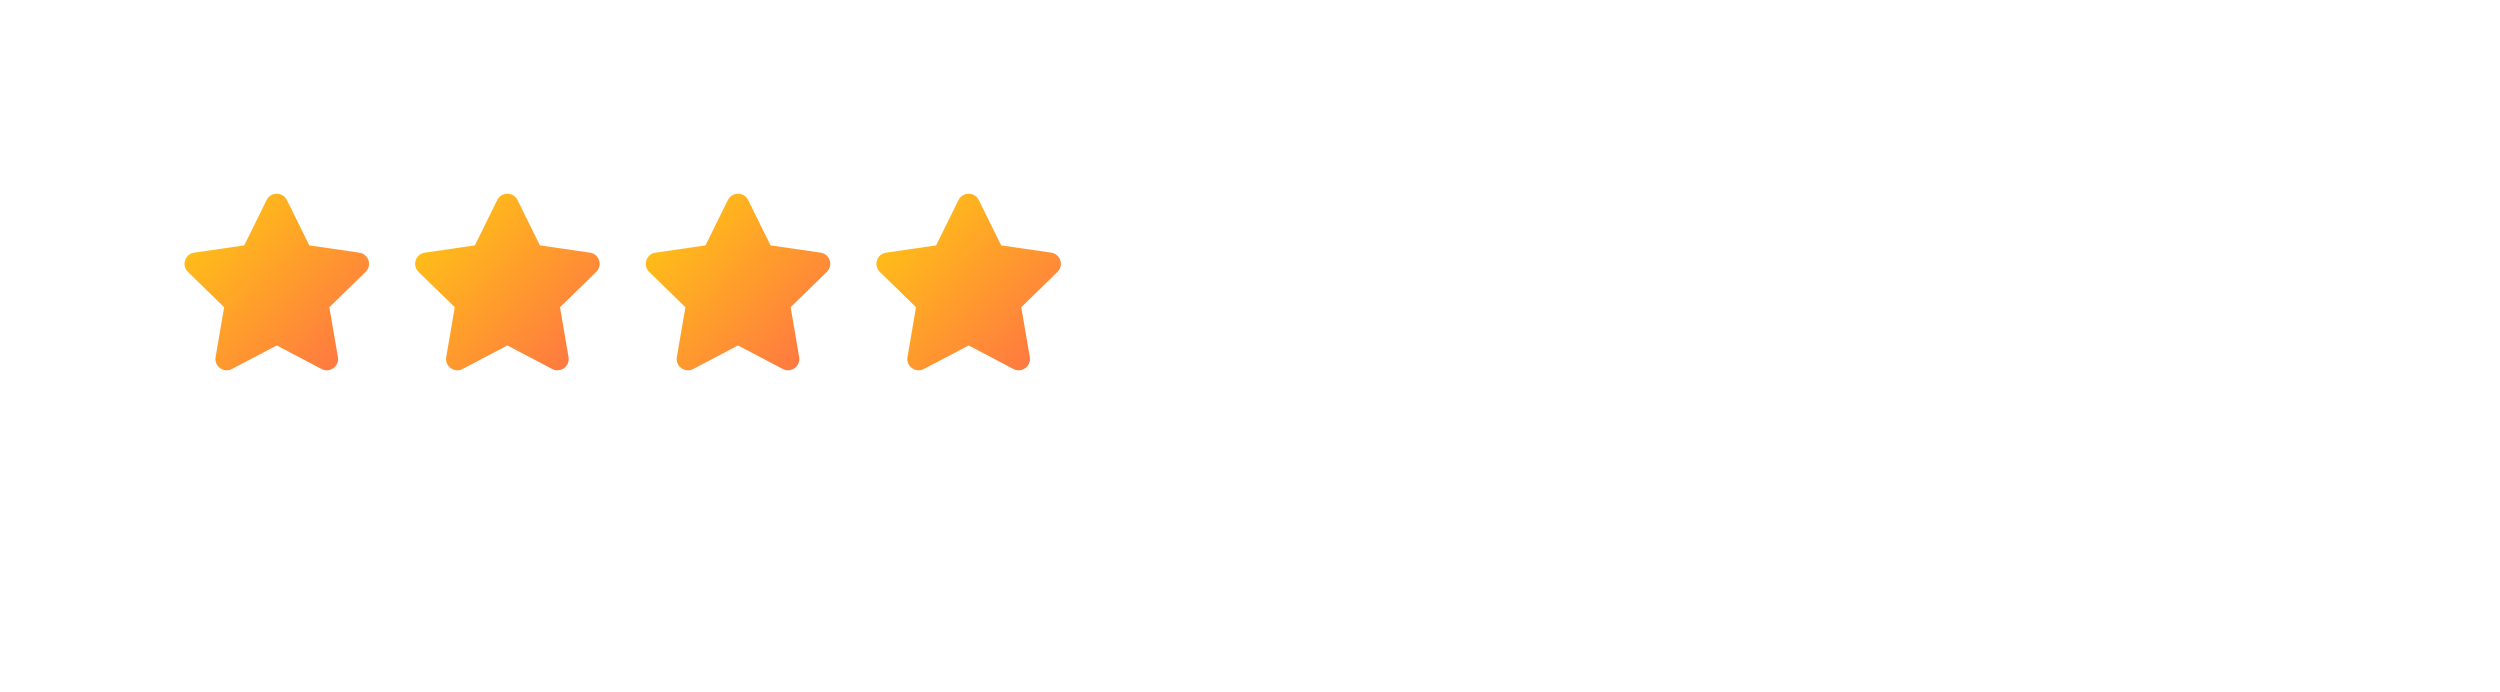 <svg width="271" height="75" viewBox="0 0 271 75" fill="none" xmlns="http://www.w3.org/2000/svg">
<rect width="271" height="75" fill="white"/>
<path d="M28.901 21.683C29.351 20.772 30.649 20.772 31.099 21.683L33.525 26.599L38.95 27.387C39.955 27.533 40.356 28.768 39.629 29.477L35.703 33.303L36.63 38.706C36.801 39.707 35.751 40.47 34.852 39.998L30 37.447L25.148 39.998C24.249 40.47 23.198 39.707 23.37 38.706L24.297 33.303L20.372 29.476C19.644 28.768 20.046 27.533 21.05 27.387L26.475 26.599L28.901 21.683Z" fill="url(#paint0_linear_1_22)"/>
<path d="M53.901 21.683C54.351 20.772 55.649 20.772 56.099 21.683L58.525 26.599L63.95 27.387C64.954 27.533 65.356 28.768 64.629 29.477L60.703 33.303L61.63 38.706C61.801 39.707 60.751 40.47 59.852 39.998L55 37.447L50.148 39.998C49.249 40.47 48.199 39.707 48.37 38.706L49.297 33.303L45.371 29.476C44.644 28.768 45.045 27.533 46.05 27.387L51.475 26.599L53.901 21.683Z" fill="url(#paint1_linear_1_22)"/>
<path d="M78.901 21.683C79.351 20.772 80.649 20.772 81.099 21.683L83.525 26.599L88.95 27.387C89.954 27.533 90.356 28.768 89.629 29.477L85.704 33.303L86.63 38.706C86.802 39.707 85.751 40.47 84.853 39.998L80 37.447L75.147 39.998C74.249 40.47 73.198 39.707 73.37 38.706L74.297 33.303L70.371 29.476C69.644 28.768 70.046 27.533 71.05 27.387L76.475 26.599L78.901 21.683Z" fill="url(#paint2_linear_1_22)"/>
<path d="M103.902 21.683C104.351 20.772 105.649 20.772 106.099 21.683L108.525 26.599L113.95 27.387C114.955 27.533 115.356 28.768 114.629 29.477L110.704 33.303L111.63 38.706C111.802 39.707 110.751 40.47 109.853 39.998L105 37.447L100.148 39.998C99.249 40.47 98.198 39.707 98.37 38.706L99.297 33.303L95.371 29.476C94.644 28.768 95.046 27.533 96.05 27.387L101.475 26.599L103.902 21.683Z" fill="url(#paint3_linear_1_22)"/>
<defs>
<linearGradient id="paint0_linear_1_22" x1="39.998" y1="40.568" x2="19.439" y2="21.167" gradientUnits="userSpaceOnUse">
<stop stop-color="#FF6F47"/>
<stop offset="1" stop-color="#FFCD0F"/>
</linearGradient>
<linearGradient id="paint1_linear_1_22" x1="64.998" y1="40.568" x2="44.44" y2="21.167" gradientUnits="userSpaceOnUse">
<stop stop-color="#FF6F47"/>
<stop offset="1" stop-color="#FFCD0F"/>
</linearGradient>
<linearGradient id="paint2_linear_1_22" x1="89.998" y1="40.568" x2="69.439" y2="21.167" gradientUnits="userSpaceOnUse">
<stop stop-color="#FF6F47"/>
<stop offset="1" stop-color="#FFCD0F"/>
</linearGradient>
<linearGradient id="paint3_linear_1_22" x1="114.998" y1="40.568" x2="94.439" y2="21.167" gradientUnits="userSpaceOnUse">
<stop stop-color="#FF6F47"/>
<stop offset="1" stop-color="#FFCD0F"/>
</linearGradient>
</defs>
</svg>
